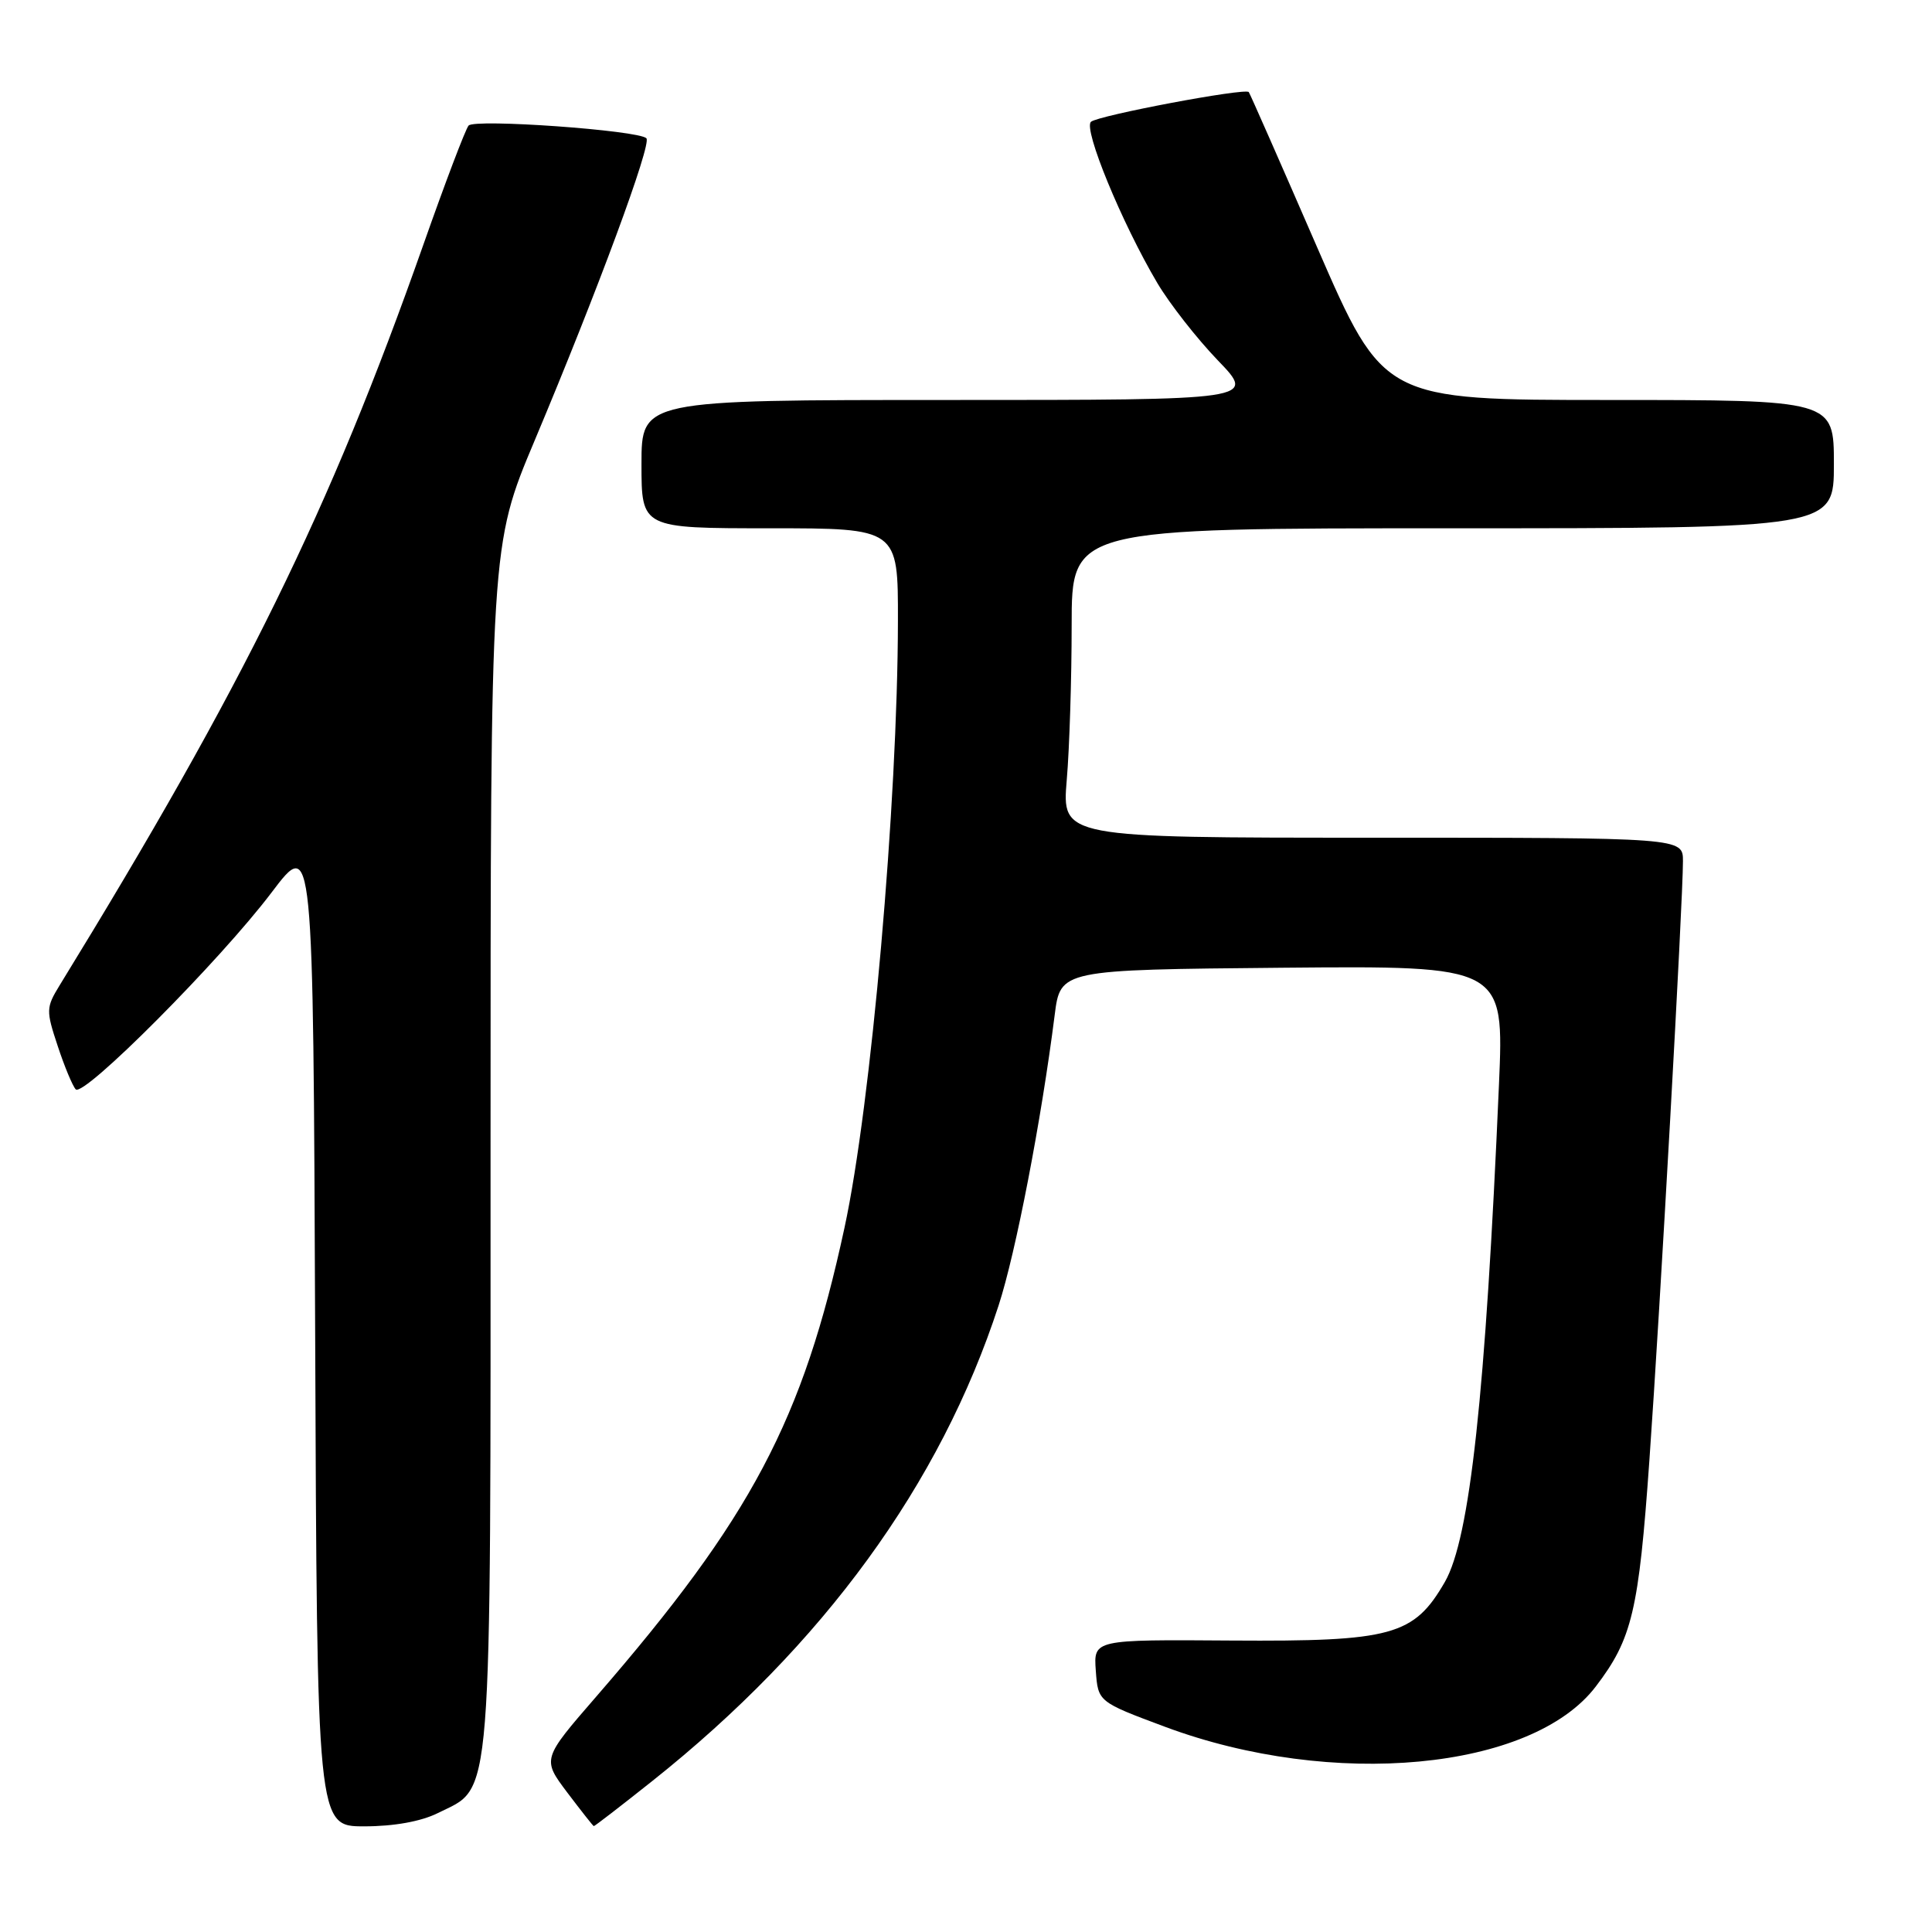 <?xml version="1.0" encoding="UTF-8" standalone="no"?>
<!DOCTYPE svg PUBLIC "-//W3C//DTD SVG 1.1//EN" "http://www.w3.org/Graphics/SVG/1.1/DTD/svg11.dtd" >
<svg xmlns="http://www.w3.org/2000/svg" xmlns:xlink="http://www.w3.org/1999/xlink" version="1.1" viewBox="0 0 256 256">
 <g >
 <path fill="currentColor"
d=" M 58.00 240.25 C 65.34 236.58 65.00 240.90 65.00 151.88 C 65.00 72.26 65.00 72.26 70.84 58.38 C 79.19 38.52 86.39 19.05 85.65 18.32 C 84.59 17.26 62.88 15.71 62.09 16.64 C 61.68 17.11 58.98 24.23 56.08 32.47 C 43.66 67.71 32.35 90.74 7.89 130.58 C 6.10 133.50 6.09 133.91 7.64 138.58 C 8.53 141.29 9.61 143.88 10.03 144.34 C 11.05 145.48 29.17 127.28 36.00 118.24 C 41.50 110.97 41.50 110.97 41.76 176.49 C 42.01 242.00 42.01 242.00 48.26 242.00 C 52.20 242.00 55.79 241.35 58.00 240.25 Z  M 86.40 236.02 C 109.07 218.00 124.61 196.67 132.32 172.98 C 134.60 165.98 137.98 148.48 139.75 134.50 C 140.51 128.50 140.51 128.50 169.91 128.23 C 199.30 127.97 199.30 127.97 198.62 143.73 C 196.84 184.85 194.77 203.85 191.45 209.62 C 187.35 216.73 184.45 217.52 163.20 217.38 C 144.90 217.25 144.90 217.25 145.20 221.38 C 145.50 225.50 145.50 225.50 154.40 228.82 C 176.57 237.07 202.97 234.60 211.45 223.47 C 216.27 217.16 217.14 213.47 218.55 193.54 C 219.97 173.54 223.00 119.40 223.00 114.10 C 223.00 111.00 223.00 111.00 181.85 111.00 C 140.71 111.00 140.71 111.00 141.35 103.35 C 141.71 99.14 142.00 89.92 142.00 82.85 C 142.00 70.00 142.00 70.00 192.50 70.00 C 243.00 70.00 243.00 70.00 243.00 61.50 C 243.00 53.00 243.00 53.00 213.17 53.00 C 183.33 53.00 183.33 53.00 174.52 32.75 C 169.68 21.61 165.61 12.36 165.47 12.20 C 165.01 11.62 145.50 15.30 144.56 16.14 C 143.51 17.07 148.64 29.54 153.35 37.50 C 154.98 40.25 158.59 44.86 161.37 47.75 C 166.43 53.00 166.43 53.00 125.72 53.00 C 85.00 53.00 85.00 53.00 85.00 61.50 C 85.00 70.00 85.00 70.00 102.00 70.00 C 119.00 70.00 119.00 70.00 118.98 82.25 C 118.95 106.32 115.43 146.35 111.90 162.68 C 106.39 188.21 99.58 201.08 79.02 224.79 C 71.83 233.08 71.83 233.08 75.16 237.51 C 77.00 239.94 78.58 241.95 78.68 241.97 C 78.79 241.99 82.26 239.31 86.40 236.02 Z "/>
</g>
</svg>